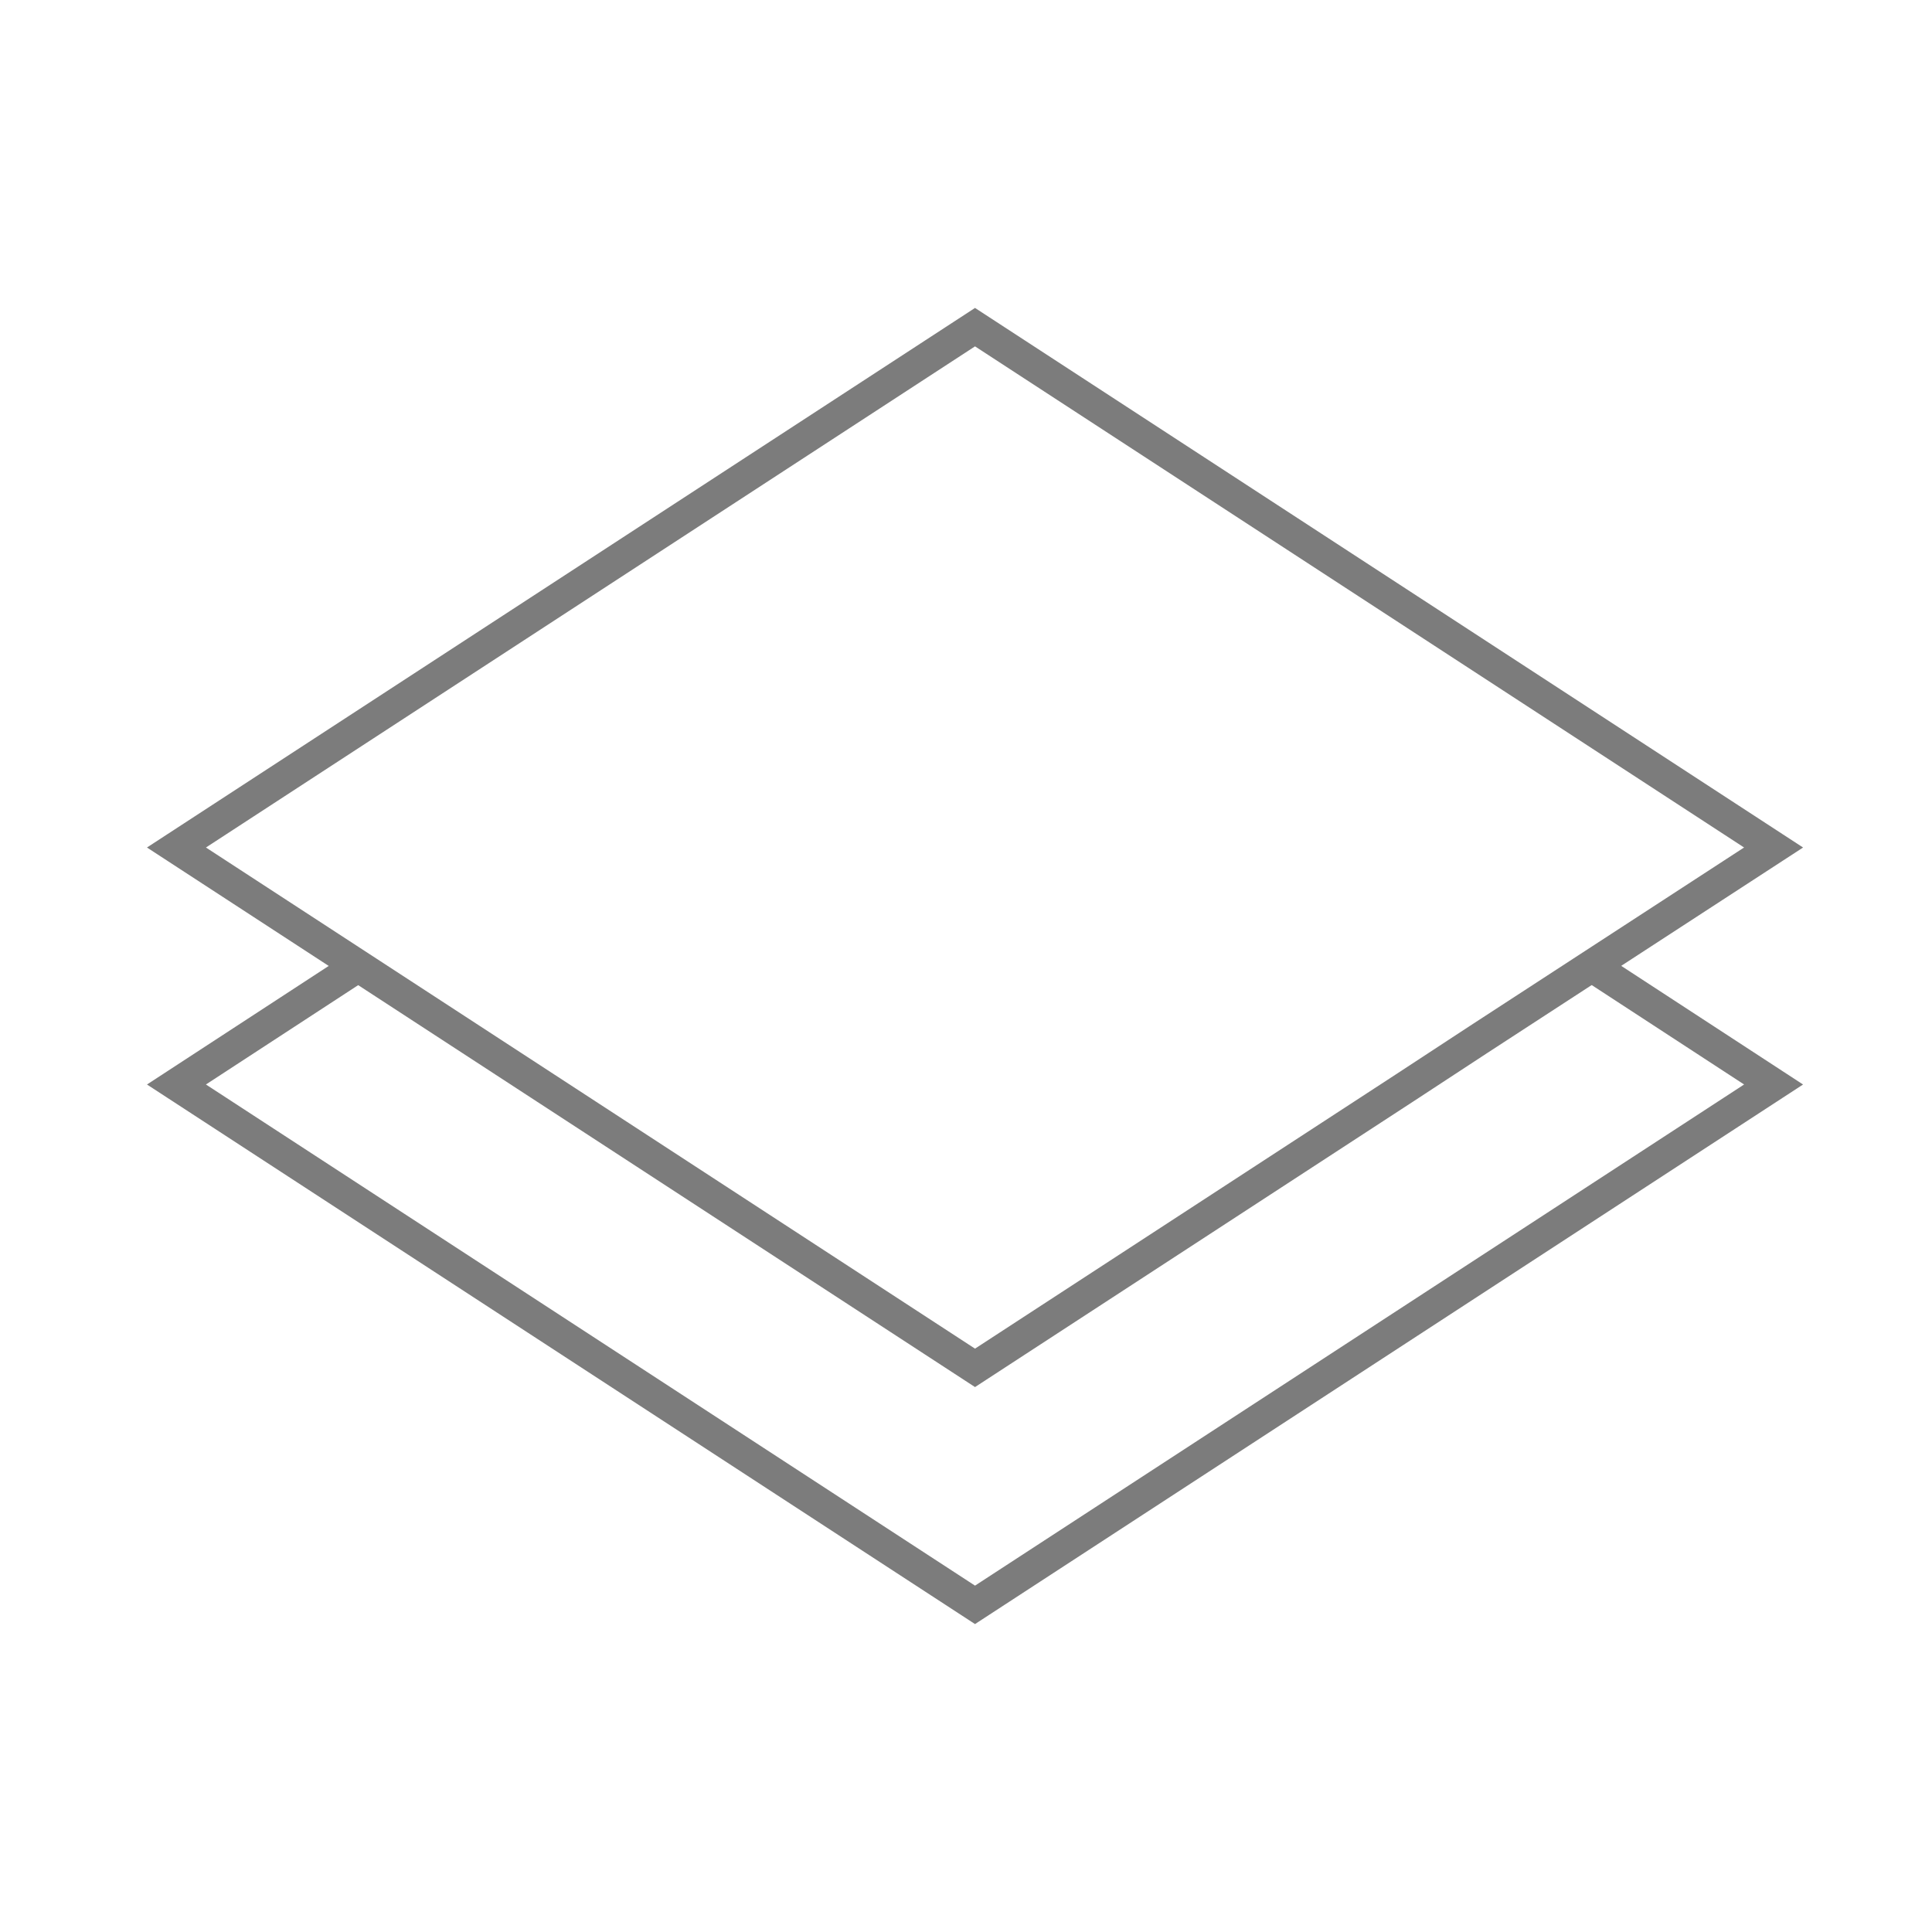 <?xml version="1.0" encoding="utf-8"?>
<!-- Generator: Adobe Illustrator 21.0.2, SVG Export Plug-In . SVG Version: 6.00 Build 0)  -->
<svg version="1.1" id="Layer_1" xmlns="http://www.w3.org/2000/svg" xmlns:xlink="http://www.w3.org/1999/xlink" x="0px" y="0px"
	 viewBox="0 0 150 150" style="enable-background:new 0 0 150 150;" xml:space="preserve">
<style type="text/css">
	.st0{fill:none;stroke:#7C7C7C;stroke-width:2.5;stroke-miterlimit:10;}
</style>
<g>
	<path class="st0" d="M114.8,80.7l22.9-14.9l-62-40.4l-62,40.4l62,40.4l33.3-21.7L114.8,80.7z"/>
	<polyline class="st0" points="27.8,75 13.7,84.2 75.7,124.6 137.7,84.2 123.6,75 	"/>
</g>
</svg>
